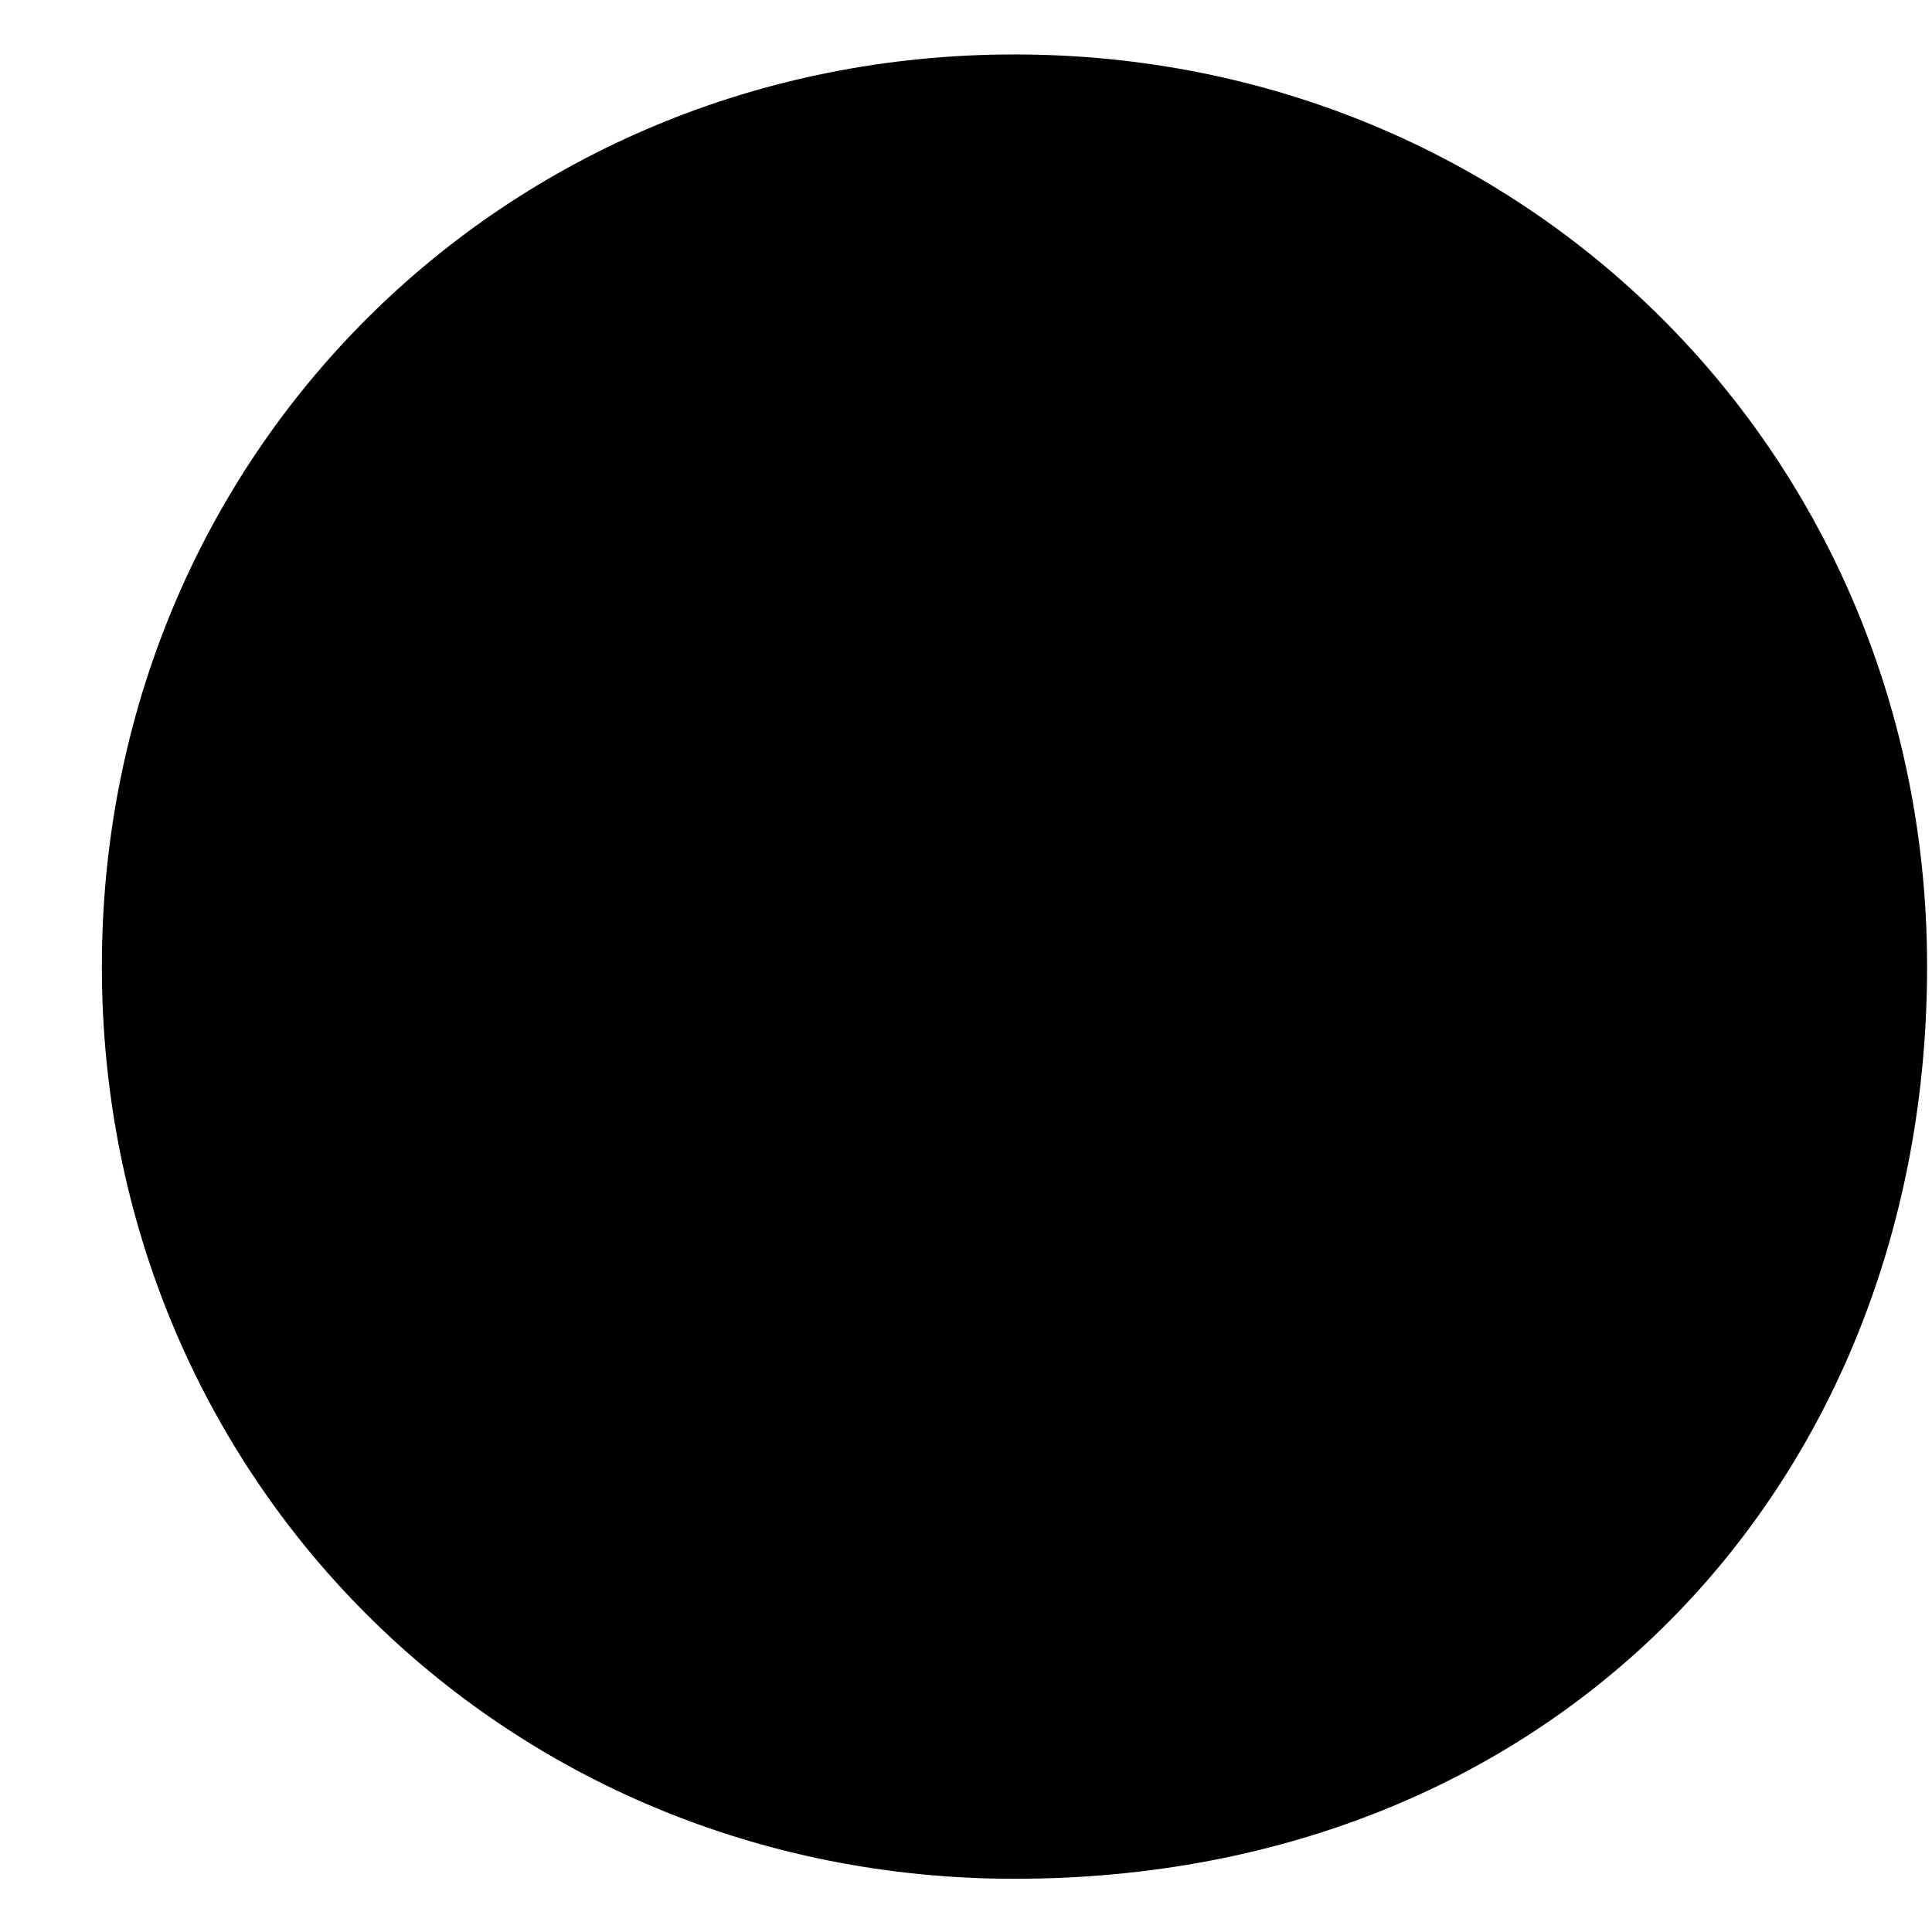 <svg width="11" height="11" viewBox="0 0 11 11" fill="none" xmlns="http://www.w3.org/2000/svg">
<path d="M5.776 10.281C3.074 10.281 0.996 8.204 0.996 5.503C0.996 2.803 3.074 0.725 5.776 0.725C8.478 0.725 10.556 2.803 10.556 5.503C10.556 8.204 8.478 10.281 5.776 10.281Z" fill="black"/>
<path d="M5.776 10.697C2.866 10.697 0.58 8.412 0.58 5.503C0.58 2.595 2.866 0.31 5.776 0.31C8.686 0.31 10.972 2.595 10.972 5.503C10.972 8.412 8.894 10.697 5.776 10.697ZM5.776 1.141C3.282 1.141 1.412 3.01 1.412 5.503C1.412 7.996 3.282 9.866 5.776 9.866C8.27 9.866 10.14 7.996 10.14 5.503C10.14 3.01 8.27 1.141 5.776 1.141Z" fill="black"/>
</svg>

